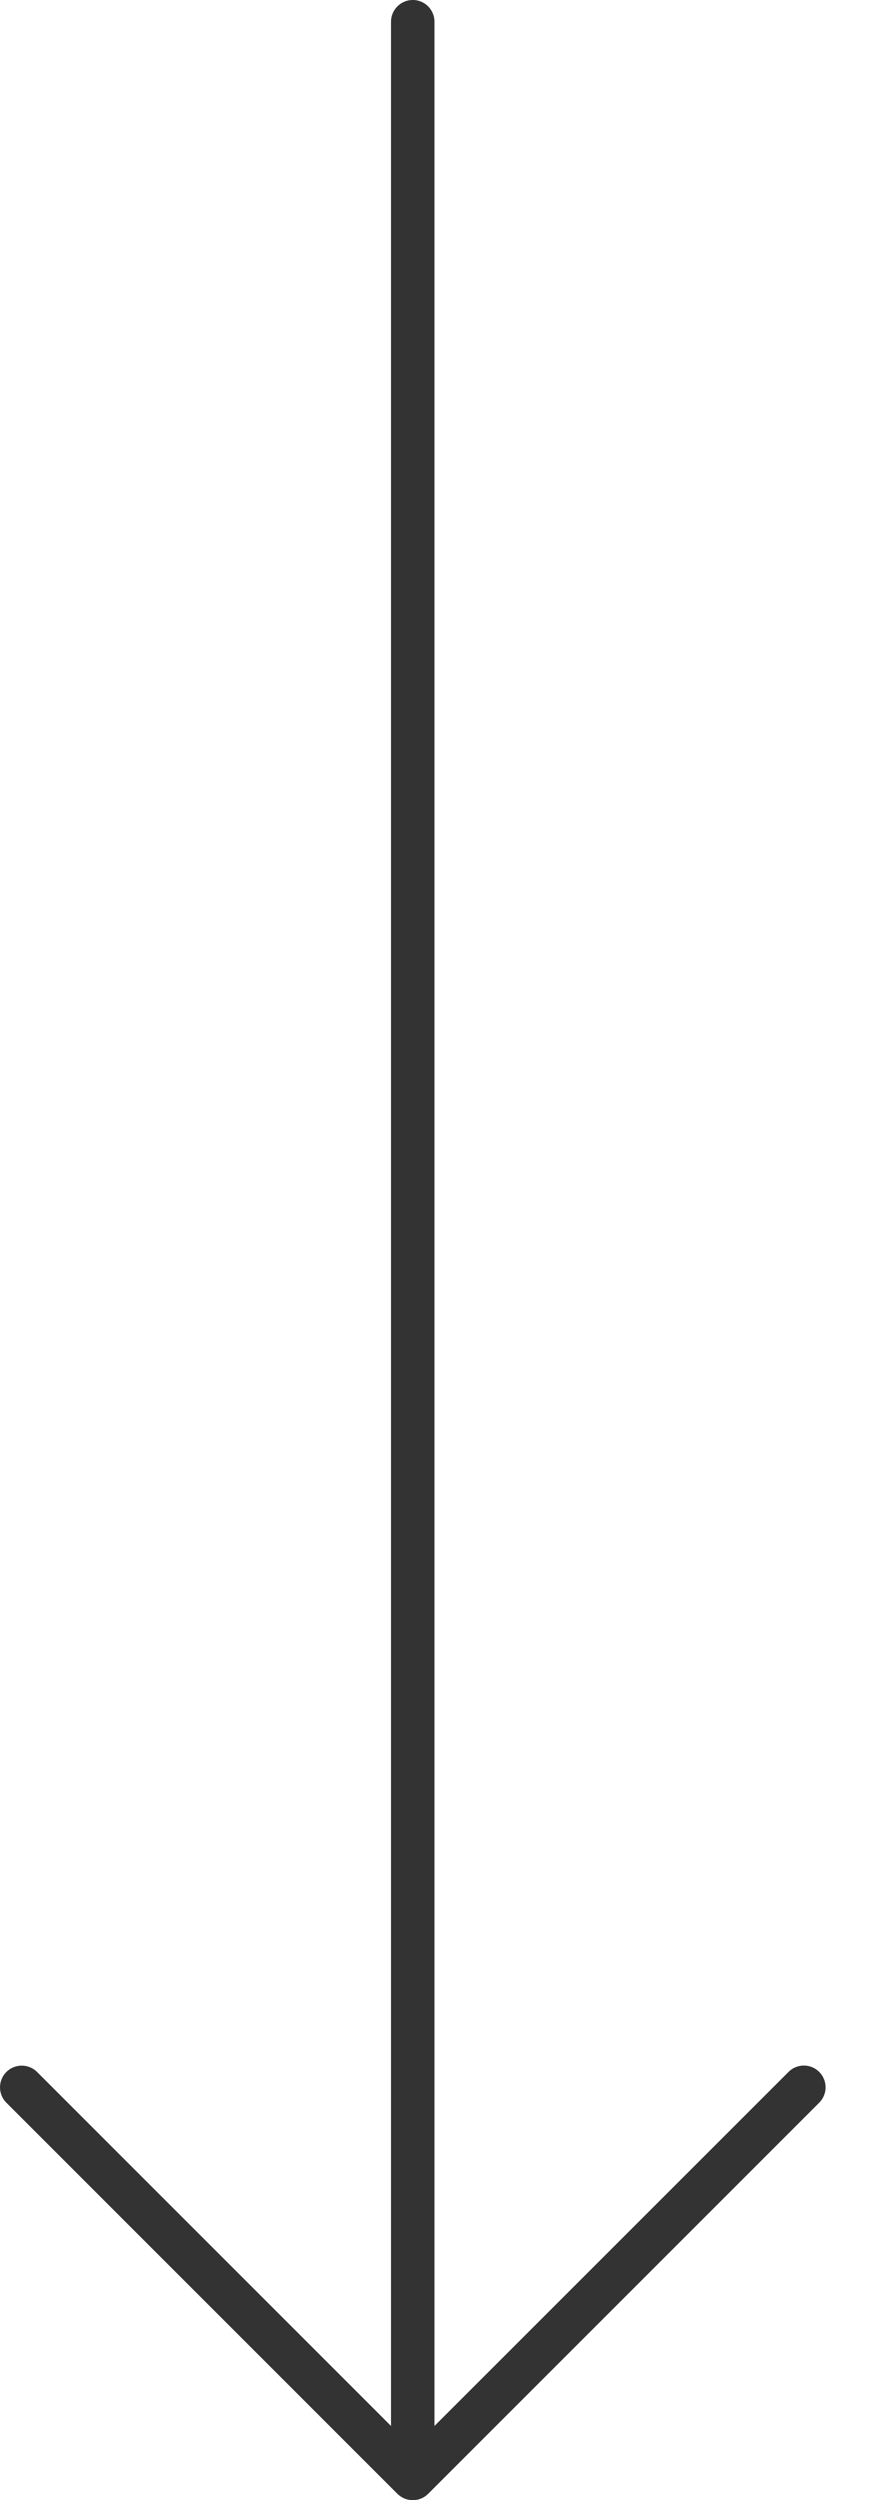 <svg width="11" height="31" viewBox="0 0 11 31" fill="none" xmlns="http://www.w3.org/2000/svg">
<path d="M10.159 25.69C10.054 25.585 9.884 25.585 9.779 25.69L5.388 30.08V0.269C5.388 0.121 5.268 0 5.119 0C4.97 0 4.849 0.121 4.849 0.269V30.08L0.46 25.691C0.355 25.586 0.184 25.586 0.079 25.691C-0.026 25.796 -0.026 25.967 0.079 26.072L4.928 30.921C4.953 30.946 4.983 30.965 5.016 30.98C5.049 30.993 5.084 31 5.119 31C5.154 31 5.189 30.993 5.222 30.98C5.255 30.966 5.285 30.946 5.31 30.921L10.159 26.072C10.265 25.966 10.265 25.796 10.159 25.69Z" fill="#333333"/>
</svg>
